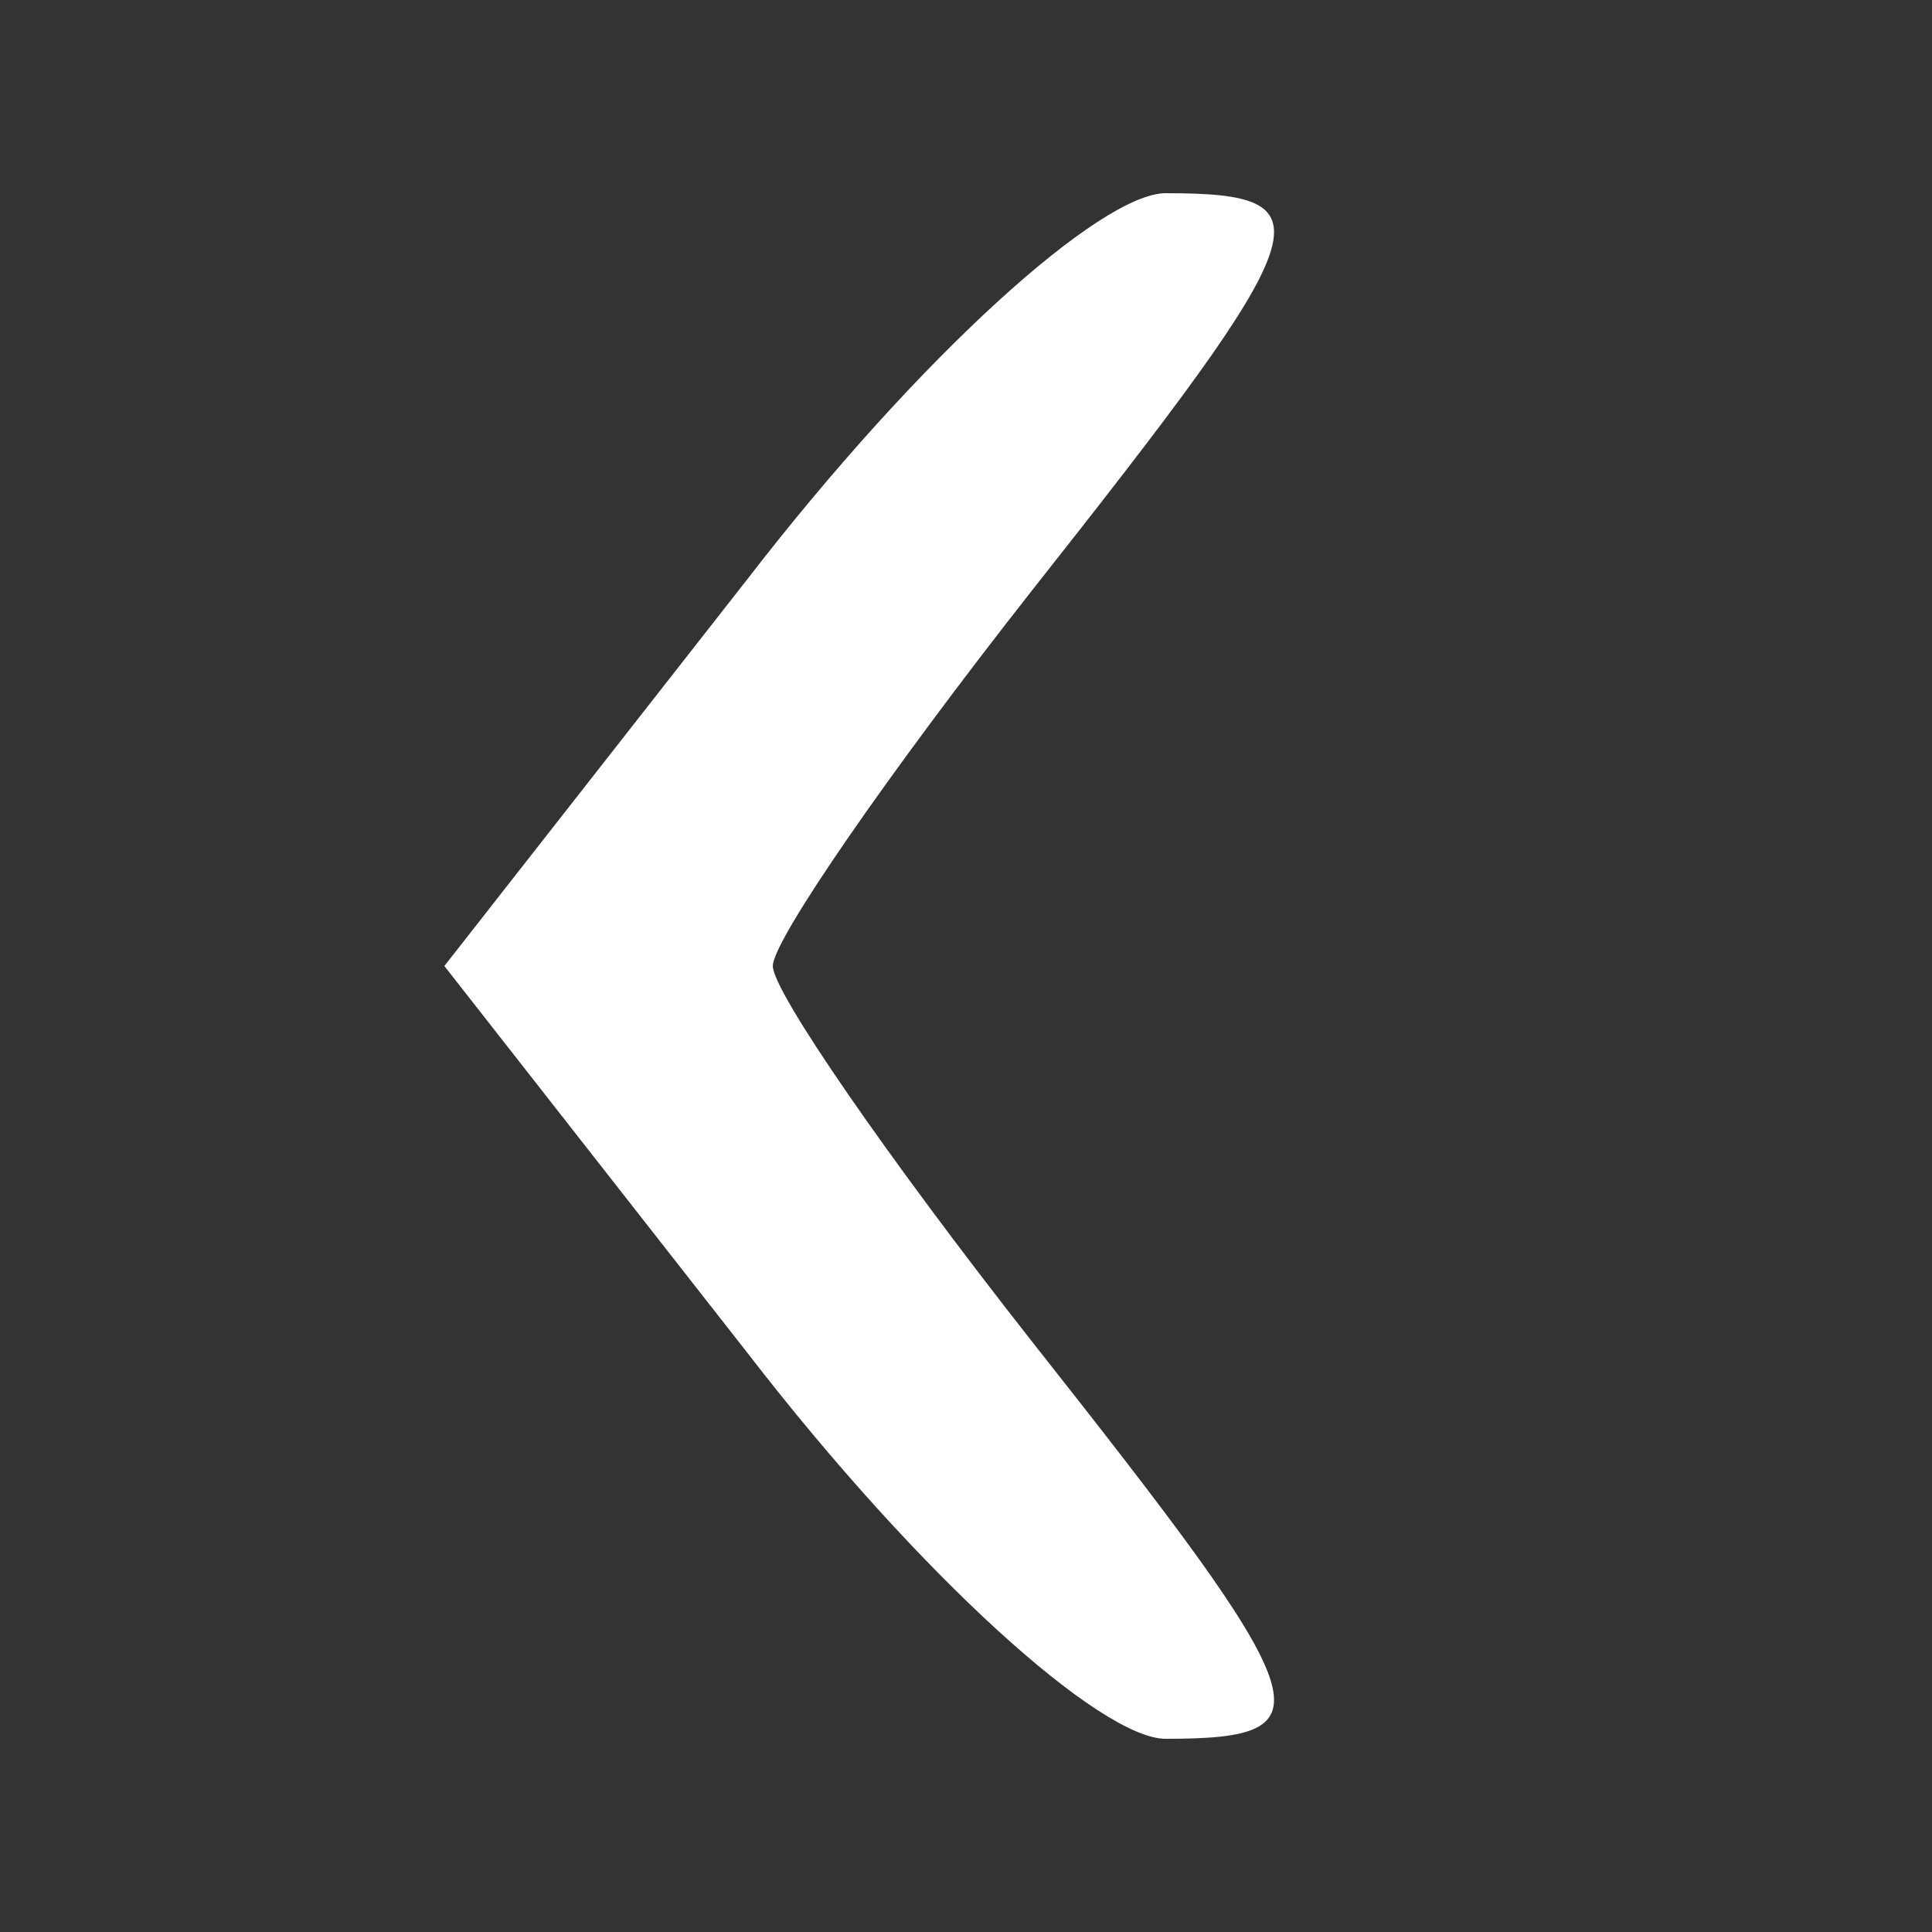 <?xml version="1.0" standalone="no"?>
<!DOCTYPE svg PUBLIC "-//W3C//DTD SVG 20010904//EN"
 "http://www.w3.org/TR/2001/REC-SVG-20010904/DTD/svg10.dtd">
<svg version="1.0" xmlns="http://www.w3.org/2000/svg"
 width="30pt" height="30pt" viewBox="0 0 30 30"
 preserveAspectRatio="xMidYMid meet">

<rect x="0" y="0" width="30" height="30" fill="#333333" stroke="none"/>

<g transform="translate(0,30) scale(0.1,-0.1)"
fill="#fff" stroke="none">
<path d="M116 210 l-47 -60 47 -60 c27 -35 55 -60 65 -60 26 0 24 5 -21 62
-22 28 -40 54 -40 58 0 4 18 30 40 58 45 57 47 62 21 62 -10 0 -38 -25 -65
-60z"/>
</g>
</svg>
